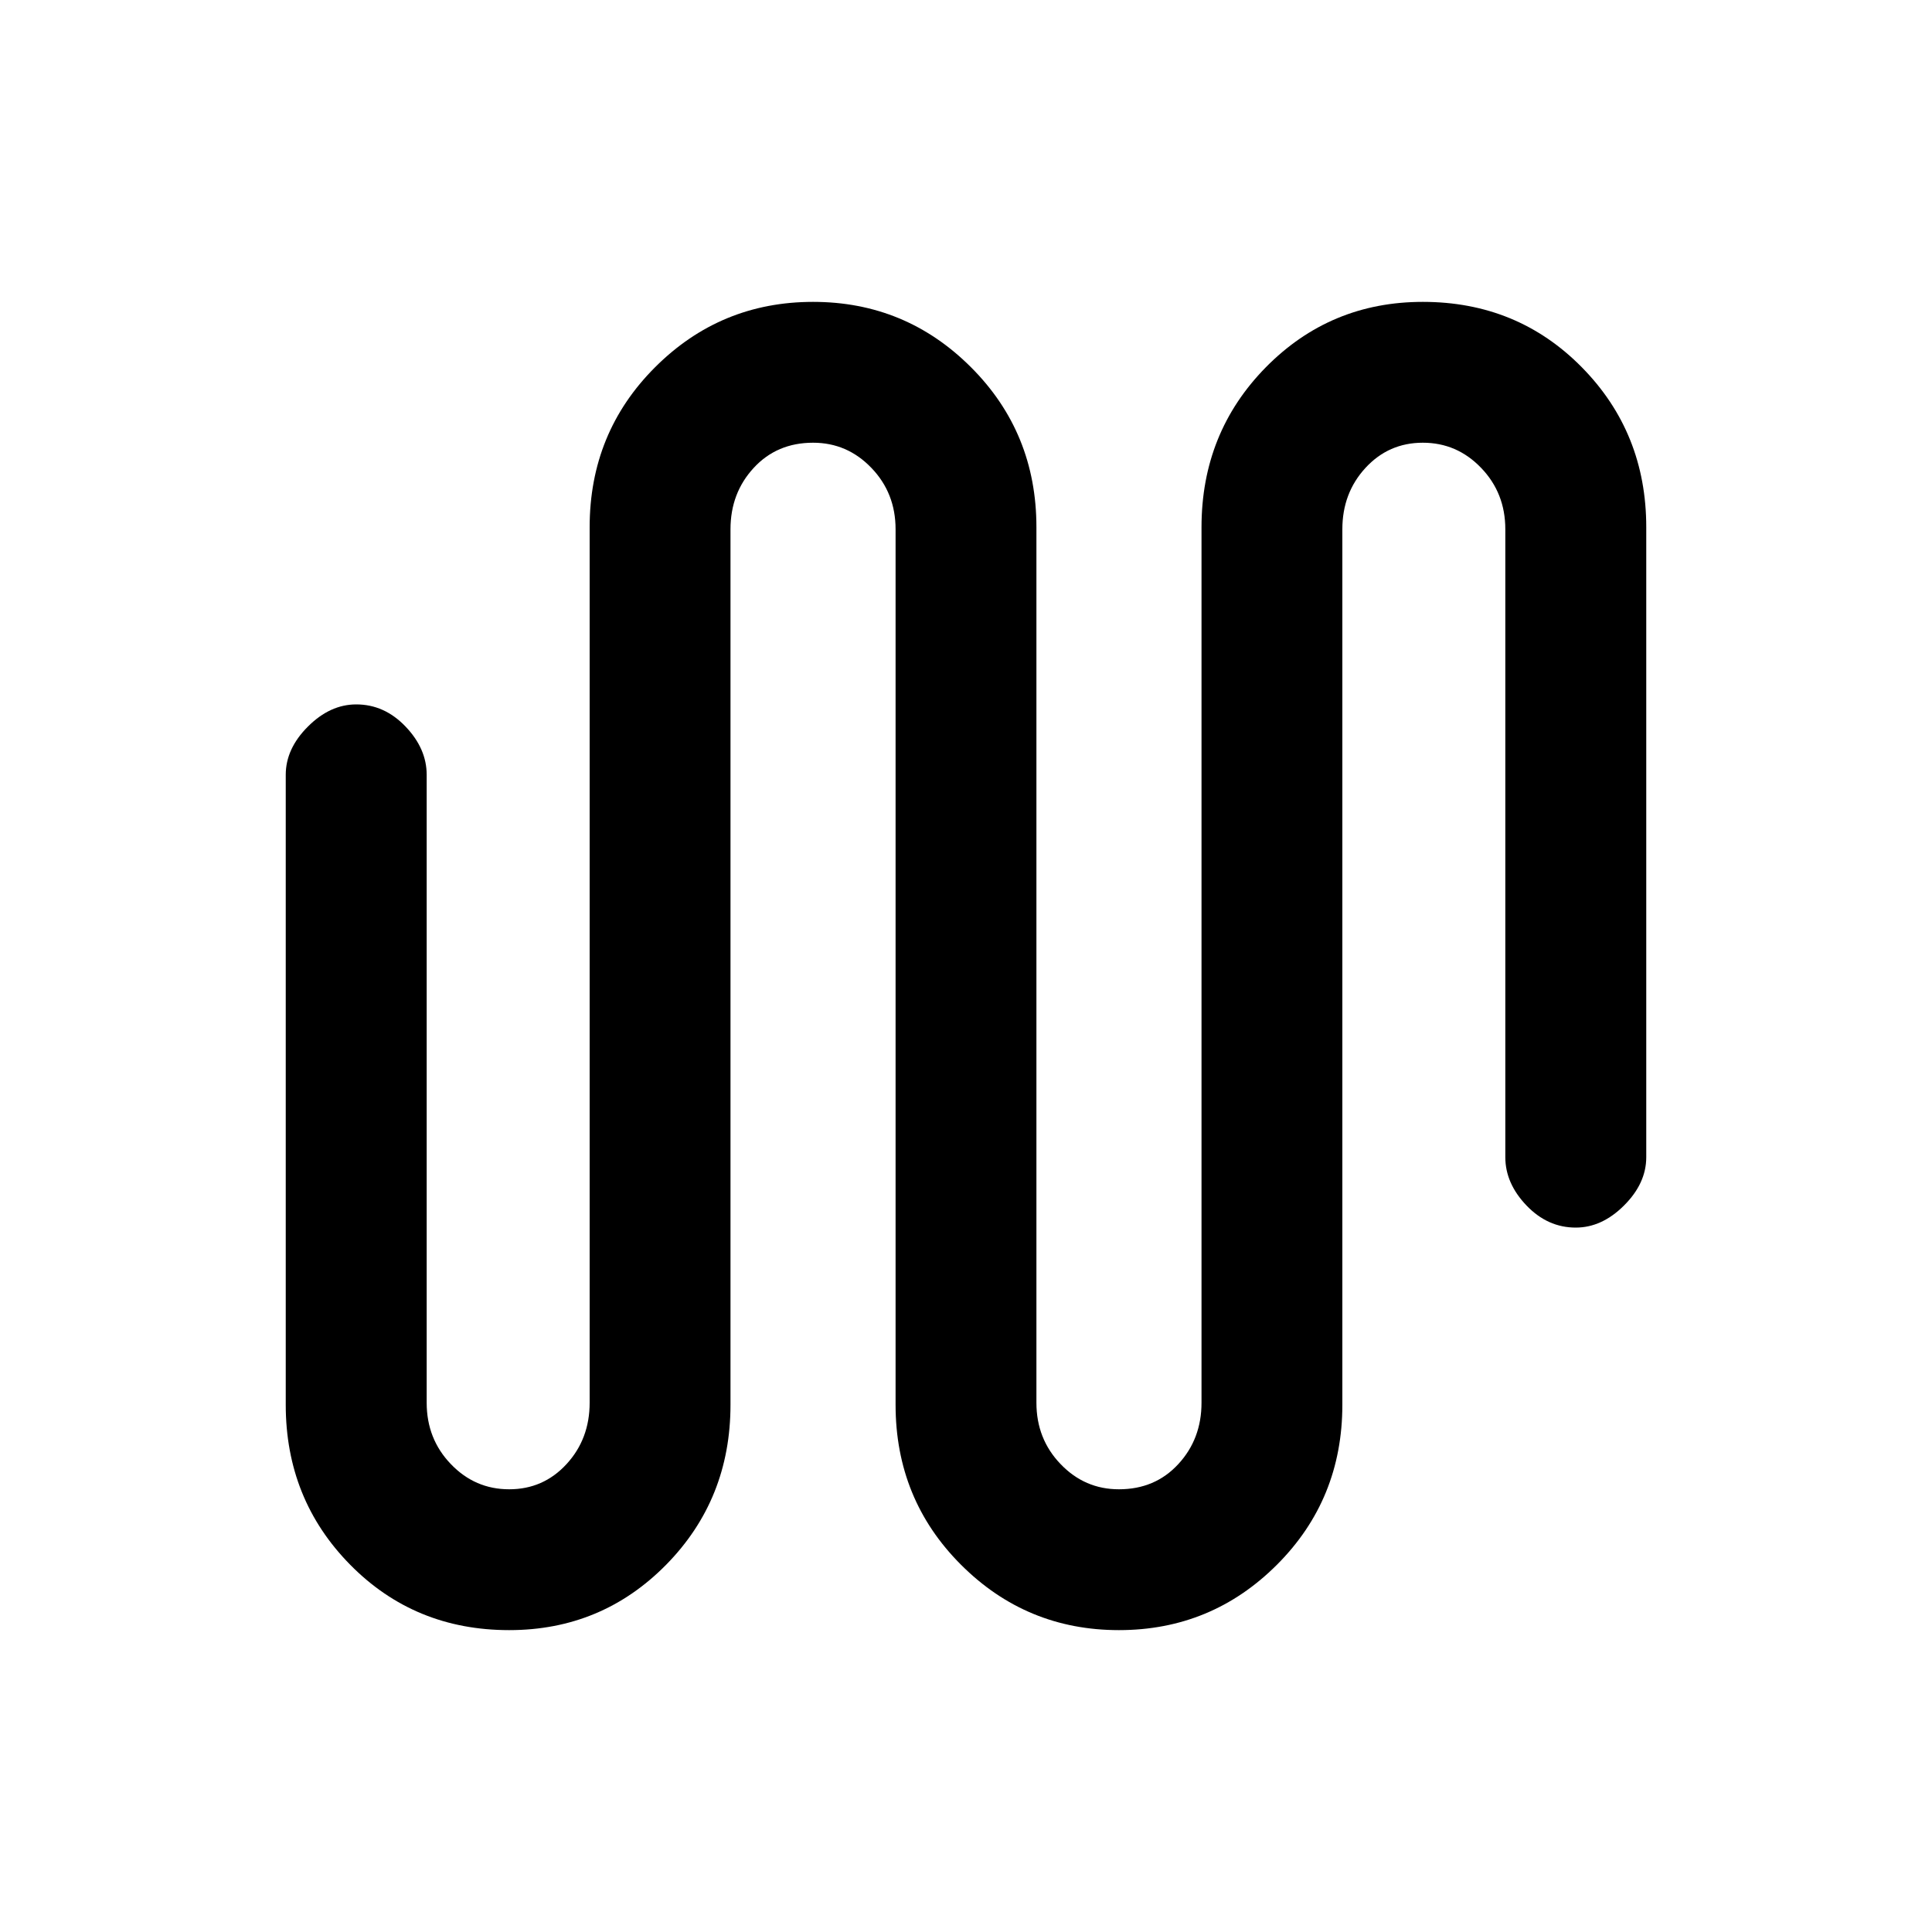 <svg xmlns="http://www.w3.org/2000/svg" height="20" width="20"><path d="M5.271 16.875q-.979 0-1.646-.677-.667-.677-.667-1.656V8.021q0-.271.23-.5.229-.229.5-.229.291 0 .51.229.219.229.219.5v6.5q0 .375.25.635.25.261.604.261t.594-.261q.239-.26.239-.635V5.458q0-.979.677-1.656.677-.677 1.636-.677.958 0 1.635.677t.677 1.656v9.063q0 .375.25.635.25.261.604.261.375 0 .615-.261.24-.26.24-.635V5.458q0-.979.666-1.656.667-.677 1.625-.677.979 0 1.646.677.667.677.667 1.656v6.521q0 .271-.23.5-.229.229-.5.229-.291 0-.51-.229-.219-.229-.219-.5v-6.5q0-.375-.25-.635-.25-.261-.604-.261t-.594.261q-.239.26-.239.635v9.063q0 .979-.677 1.656-.677.677-1.636.677-.958 0-1.635-.677t-.677-1.656V5.479q0-.375-.25-.635-.25-.261-.604-.261-.375 0-.615.261-.24.26-.24.635v9.063q0 .979-.666 1.656-.667.677-1.625.677Z"/></svg>